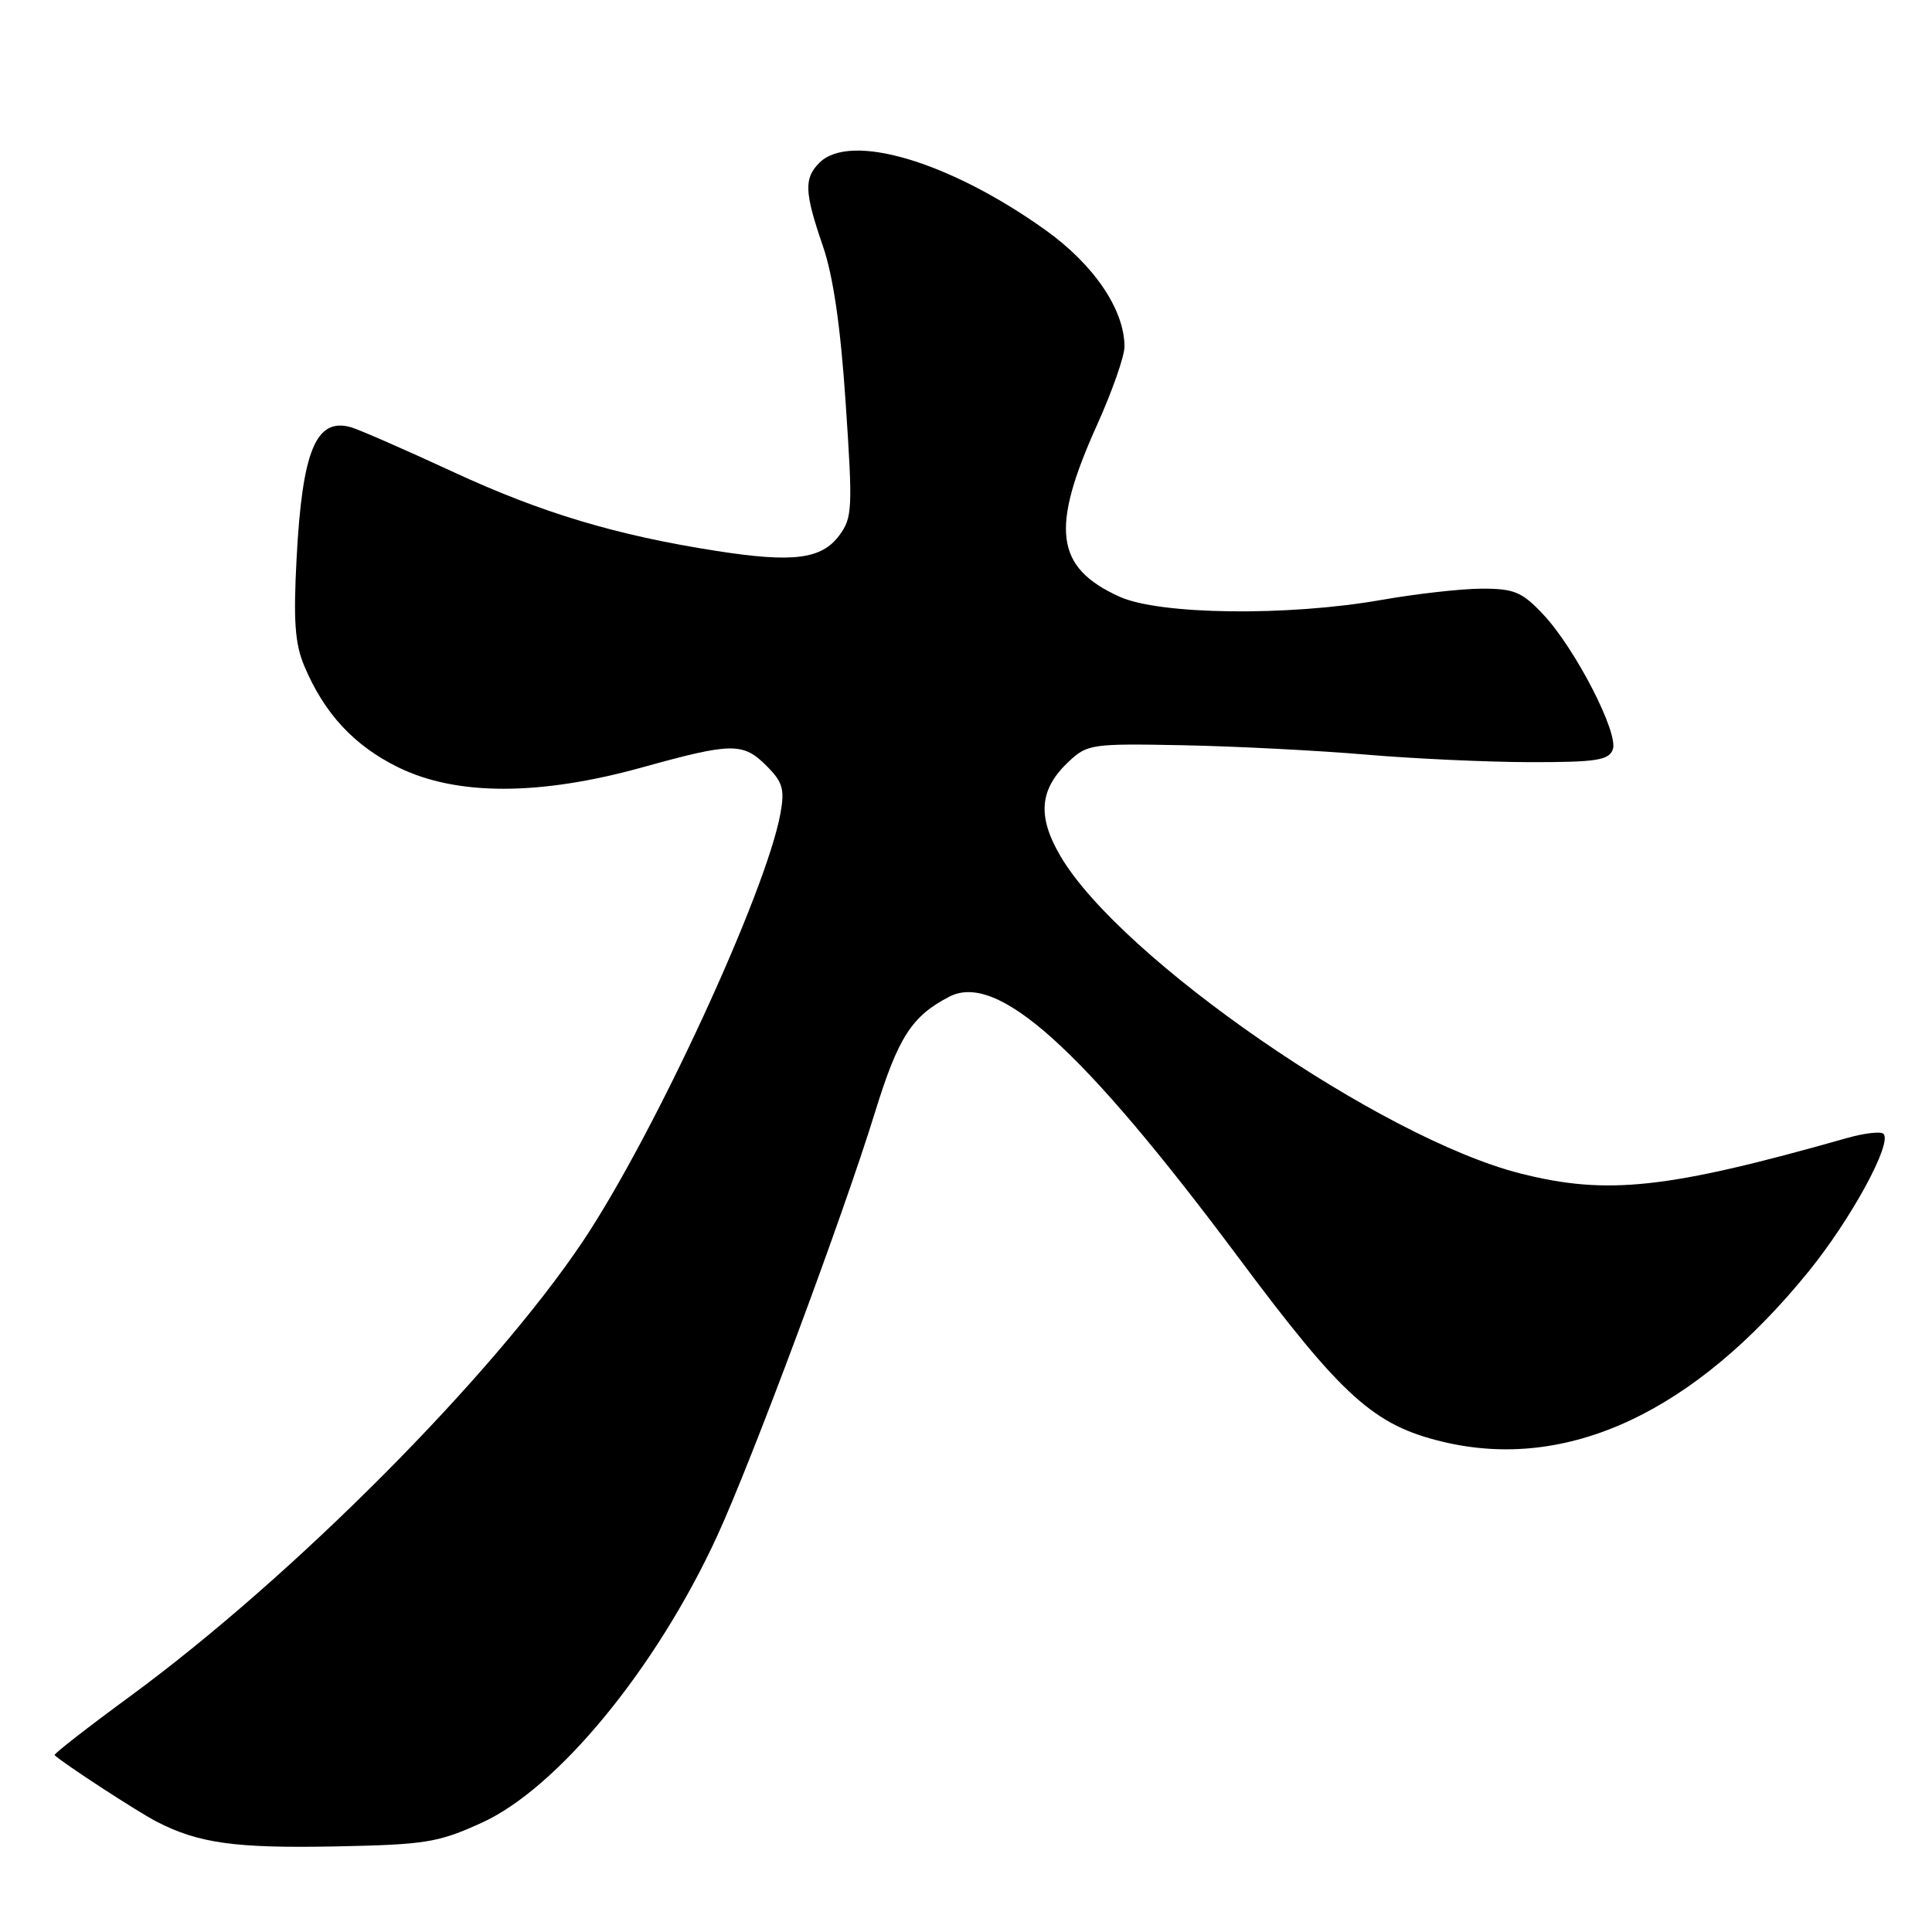 <?xml version="1.0" encoding="UTF-8" standalone="no"?>
<!DOCTYPE svg PUBLIC "-//W3C//DTD SVG 1.1//EN" "http://www.w3.org/Graphics/SVG/1.1/DTD/svg11.dtd" >
<svg xmlns="http://www.w3.org/2000/svg" xmlns:xlink="http://www.w3.org/1999/xlink" version="1.1" viewBox="0 0 256 256">
 <g >
 <path fill="currentColor"
d=" M 63.82 241.53 C 73.89 236.96 86.94 221.08 95.00 203.59 C 99.58 193.67 111.71 161.11 115.94 147.39 C 119.03 137.41 120.81 134.64 125.80 132.06 C 132.18 128.77 143.40 138.89 164.07 166.59 C 177.88 185.11 182.03 188.85 191.17 191.04 C 207.66 195.00 224.46 187.18 239.63 168.50 C 245.29 161.53 250.78 151.45 249.57 150.24 C 249.22 149.89 247.04 150.14 244.72 150.80 C 220.95 157.54 212.97 158.41 201.46 155.49 C 182.97 150.81 148.46 126.99 140.51 113.43 C 137.40 108.12 137.73 104.54 141.65 100.88 C 144.08 98.60 144.73 98.51 156.84 98.75 C 163.80 98.89 174.68 99.45 181.00 99.99 C 187.32 100.53 197.13 100.98 202.78 100.99 C 211.47 101.00 213.16 100.74 213.70 99.33 C 214.53 97.18 208.72 85.91 204.47 81.40 C 201.67 78.43 200.64 78.00 196.38 78.00 C 193.70 78.00 187.68 78.68 183.00 79.50 C 170.61 81.68 153.63 81.47 148.33 79.06 C 139.81 75.19 139.15 70.07 145.39 56.25 C 147.37 51.85 149.00 47.21 149.00 45.94 C 149.00 41.03 144.95 35.06 138.50 30.46 C 125.78 21.38 112.66 17.49 108.57 21.57 C 106.51 23.63 106.59 25.49 109.03 32.58 C 110.41 36.60 111.38 43.25 112.06 53.46 C 113.00 67.45 112.95 68.60 111.19 70.97 C 108.85 74.10 105.08 74.58 95.00 73.01 C 81.67 70.94 71.75 67.96 60.00 62.51 C 53.67 59.58 47.60 56.93 46.50 56.61 C 41.87 55.30 40.05 59.70 39.30 74.00 C 38.86 82.26 39.08 85.30 40.32 88.25 C 42.97 94.55 46.93 98.82 52.80 101.69 C 60.51 105.46 71.49 105.46 85.14 101.67 C 97.01 98.38 98.46 98.36 101.59 101.50 C 103.71 103.62 103.99 104.58 103.42 107.75 C 101.55 118.16 86.65 150.42 77.22 164.50 C 65.22 182.40 38.86 208.89 17.29 224.73 C 11.61 228.89 7.09 232.42 7.23 232.56 C 8.32 233.62 18.13 240.01 20.72 241.36 C 26.31 244.25 31.14 244.92 44.50 244.66 C 56.38 244.42 58.04 244.16 63.82 241.53 Z "/>
</g>
</svg>
